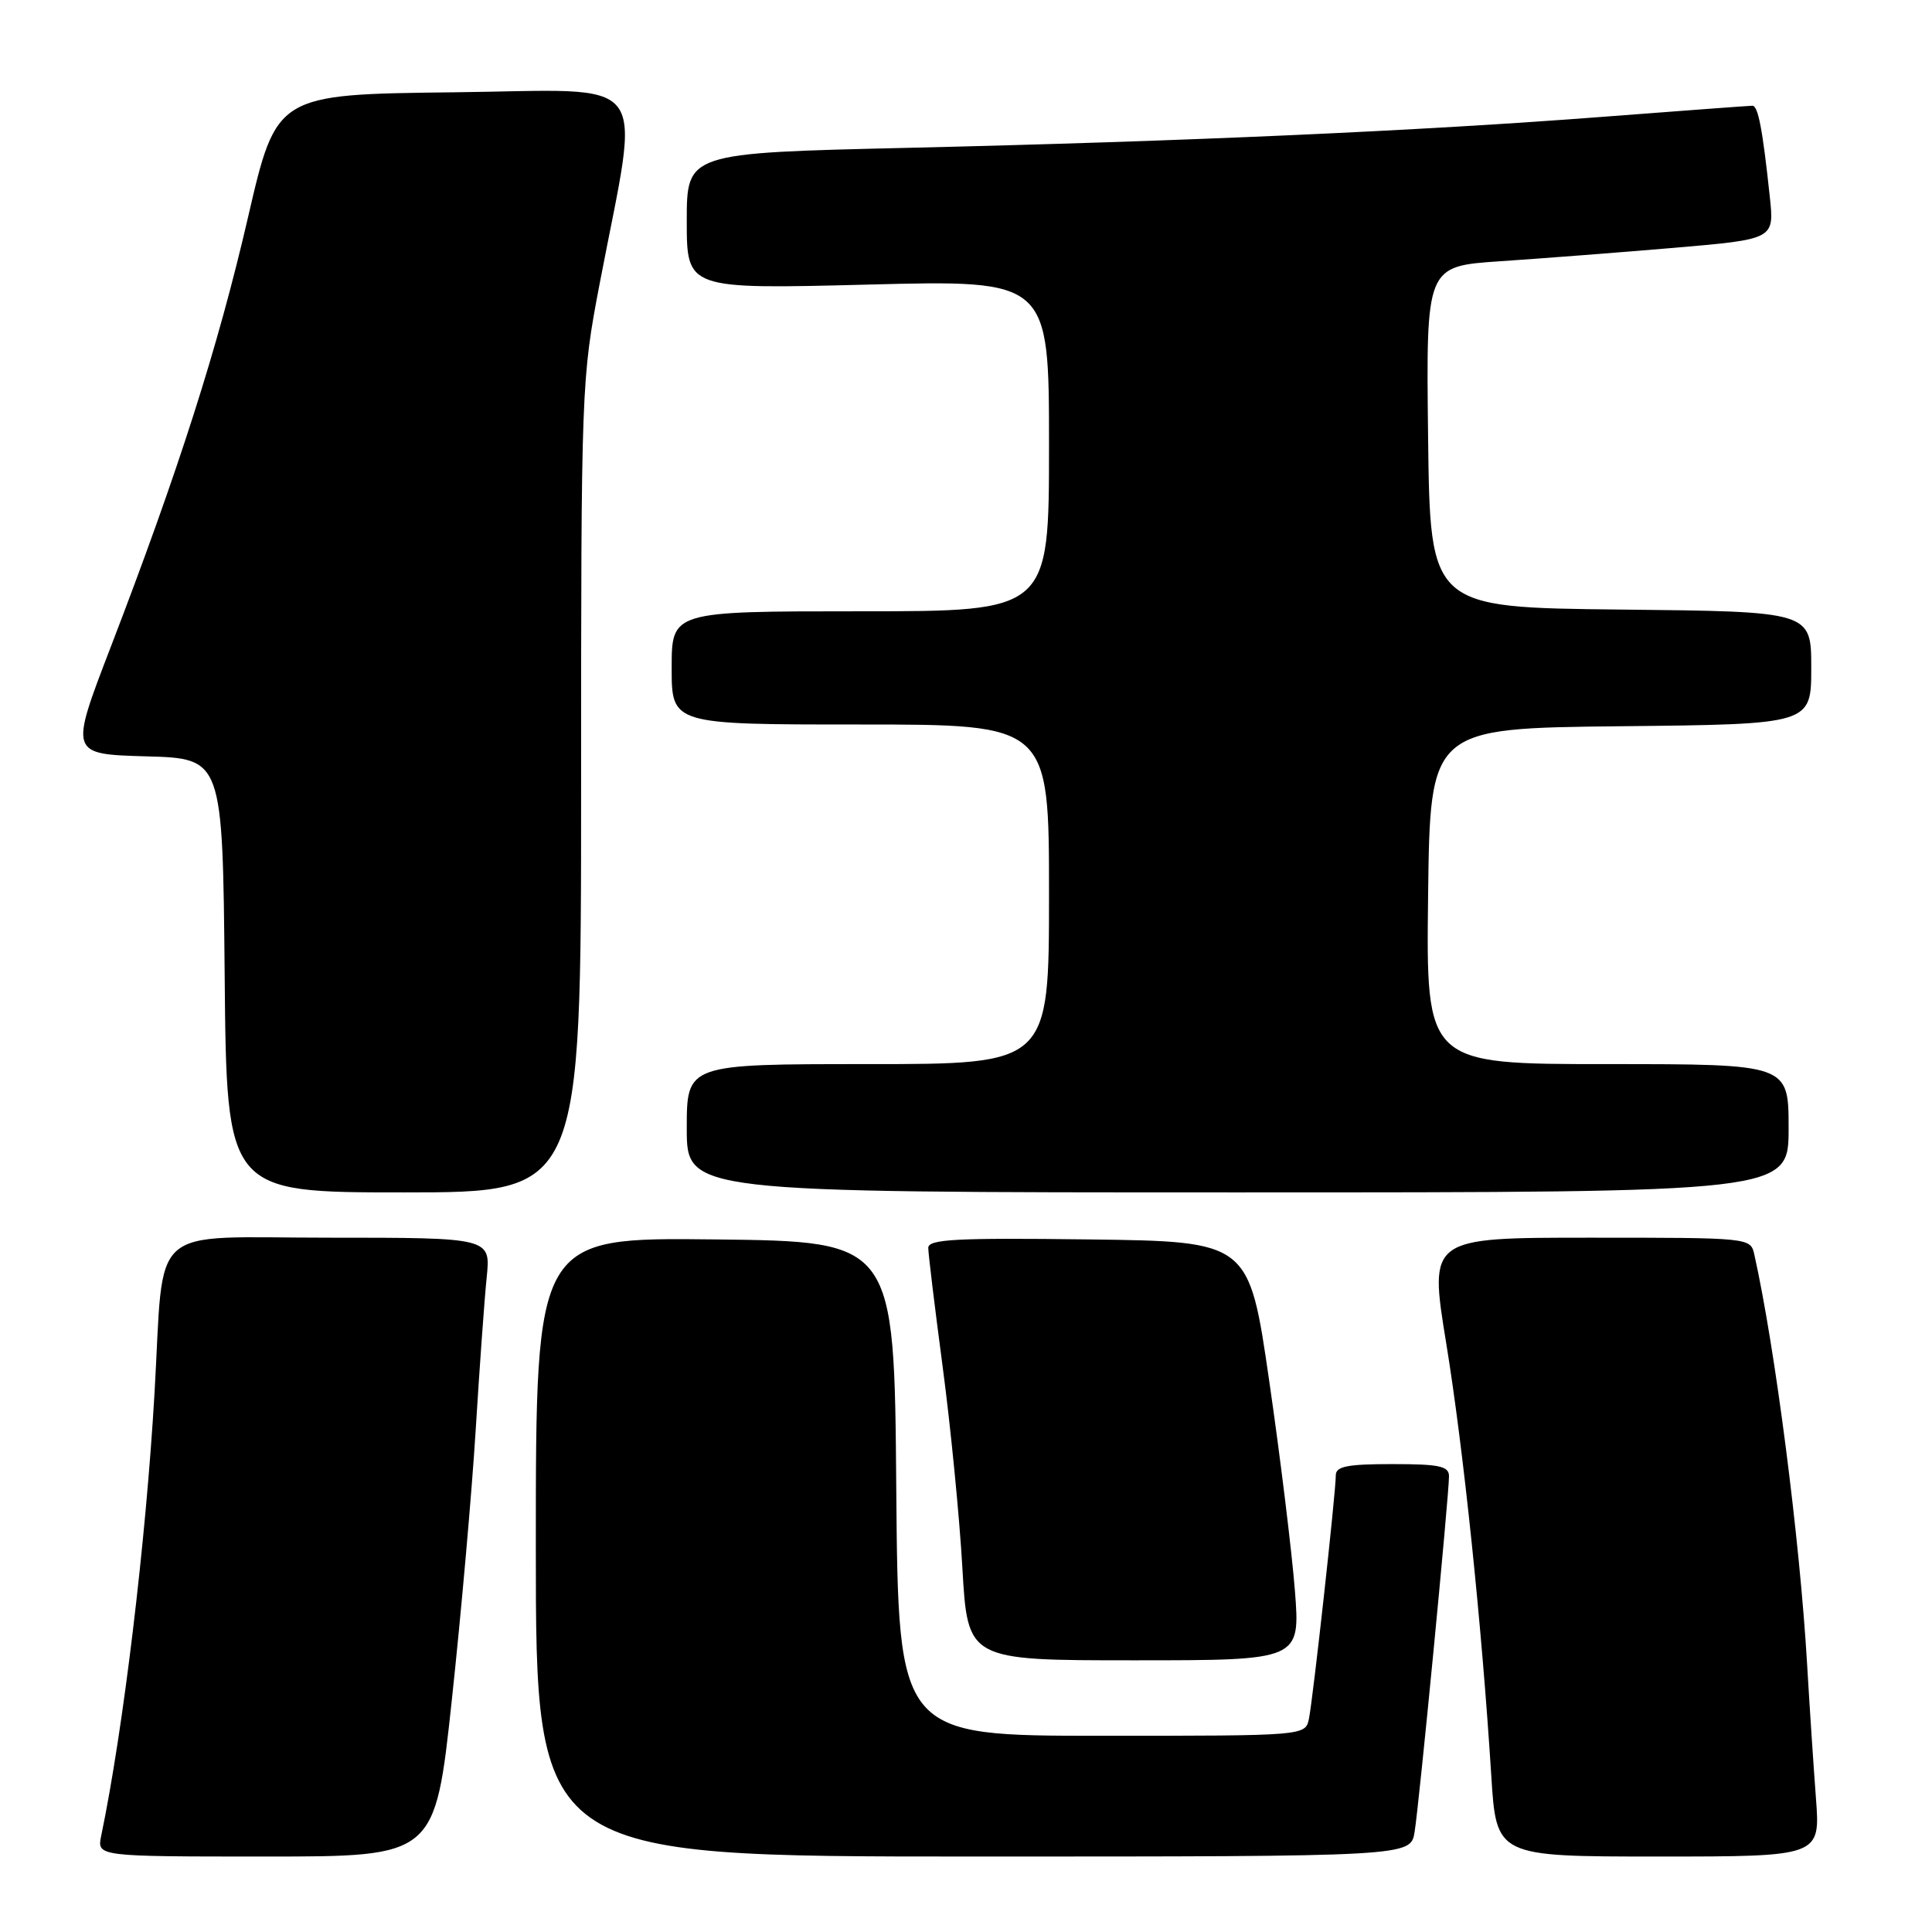 <?xml version="1.0" encoding="UTF-8" standalone="no"?>
<!DOCTYPE svg PUBLIC "-//W3C//DTD SVG 1.1//EN" "http://www.w3.org/Graphics/SVG/1.1/DTD/svg11.dtd" >
<svg xmlns="http://www.w3.org/2000/svg" xmlns:xlink="http://www.w3.org/1999/xlink" version="1.1" viewBox="0 0 256 256">
 <g >
 <path fill="currentColor"
d=" M 59.87 225.25 C 61.10 213.84 62.52 197.75 63.03 189.50 C 63.54 181.25 64.19 172.14 64.49 169.25 C 65.02 164.00 65.02 164.00 43.58 164.00 C 19.29 164.00 21.79 161.78 20.48 184.50 C 19.33 204.34 16.33 229.23 13.41 243.25 C 12.84 246.00 12.84 246.00 35.24 246.00 C 57.64 246.00 57.64 246.00 59.87 225.25 Z  M 187.44 242.75 C 188.04 239.14 192.00 198.15 192.00 195.61 C 192.00 194.27 190.73 194.00 184.50 194.00 C 178.52 194.00 177.00 194.30 177.00 195.49 C 177.00 197.79 173.97 225.21 173.44 227.75 C 172.96 230.00 172.96 230.00 145.99 230.00 C 119.03 230.00 119.03 230.00 118.76 197.25 C 118.50 164.50 118.50 164.50 94.75 164.23 C 71.00 163.96 71.00 163.96 71.00 204.98 C 71.00 246.00 71.00 246.00 128.95 246.00 C 186.91 246.00 186.91 246.00 187.44 242.75 Z  M 240.62 238.25 C 240.30 233.99 239.77 226.00 239.45 220.50 C 238.48 203.92 235.22 178.61 232.46 166.25 C 231.96 164.00 231.94 164.00 210.66 164.00 C 189.35 164.00 189.35 164.00 191.63 177.98 C 193.92 192.01 196.33 215.16 197.60 235.25 C 198.27 246.00 198.27 246.00 219.74 246.00 C 241.21 246.00 241.21 246.00 240.62 238.25 Z  M 171.58 210.75 C 171.18 205.66 169.66 193.18 168.18 183.00 C 165.50 164.50 165.50 164.50 144.25 164.23 C 126.68 164.01 123.00 164.20 123.00 165.35 C 123.00 166.11 123.86 173.20 124.91 181.12 C 125.96 189.03 127.14 201.01 127.52 207.75 C 128.22 220.00 128.22 220.00 150.26 220.00 C 172.30 220.00 172.30 220.00 171.58 210.75 Z  M 77.00 104.22 C 77.00 51.11 77.03 50.28 79.48 37.47 C 84.87 9.31 86.87 11.93 60.15 12.23 C 36.63 12.50 36.63 12.50 32.86 28.81 C 28.88 46.02 23.67 62.33 14.67 85.74 C 9.21 99.93 9.21 99.93 19.36 100.22 C 29.50 100.50 29.50 100.50 29.77 129.25 C 30.03 158.00 30.03 158.00 53.52 158.00 C 77.00 158.00 77.00 158.00 77.00 104.22 Z  M 237.00 149.50 C 237.00 141.00 237.00 141.00 212.98 141.00 C 188.96 141.00 188.96 141.00 189.23 118.75 C 189.50 96.50 189.50 96.50 214.75 96.23 C 240.00 95.97 240.00 95.97 240.00 88.50 C 240.00 81.03 240.00 81.03 214.75 80.77 C 189.50 80.50 189.50 80.50 189.23 57.89 C 188.96 35.28 188.96 35.28 198.73 34.62 C 204.10 34.26 214.49 33.46 221.80 32.84 C 235.11 31.70 235.11 31.70 234.51 26.10 C 233.56 17.15 232.96 14.00 232.20 14.01 C 231.82 14.01 222.95 14.67 212.50 15.47 C 188.11 17.35 157.06 18.73 120.25 19.59 C 91.00 20.27 91.00 20.27 91.00 29.29 C 91.00 38.32 91.00 38.32 115.00 37.71 C 139.00 37.09 139.00 37.09 139.00 59.05 C 139.00 81.00 139.00 81.00 114.00 81.00 C 89.00 81.00 89.00 81.00 89.00 88.50 C 89.00 96.00 89.00 96.00 114.00 96.00 C 139.00 96.00 139.00 96.00 139.00 118.50 C 139.00 141.00 139.00 141.00 115.00 141.00 C 91.00 141.00 91.00 141.00 91.00 149.50 C 91.00 158.00 91.00 158.00 164.00 158.00 C 237.00 158.00 237.00 158.00 237.00 149.50 Z "/>
</g>
</svg>